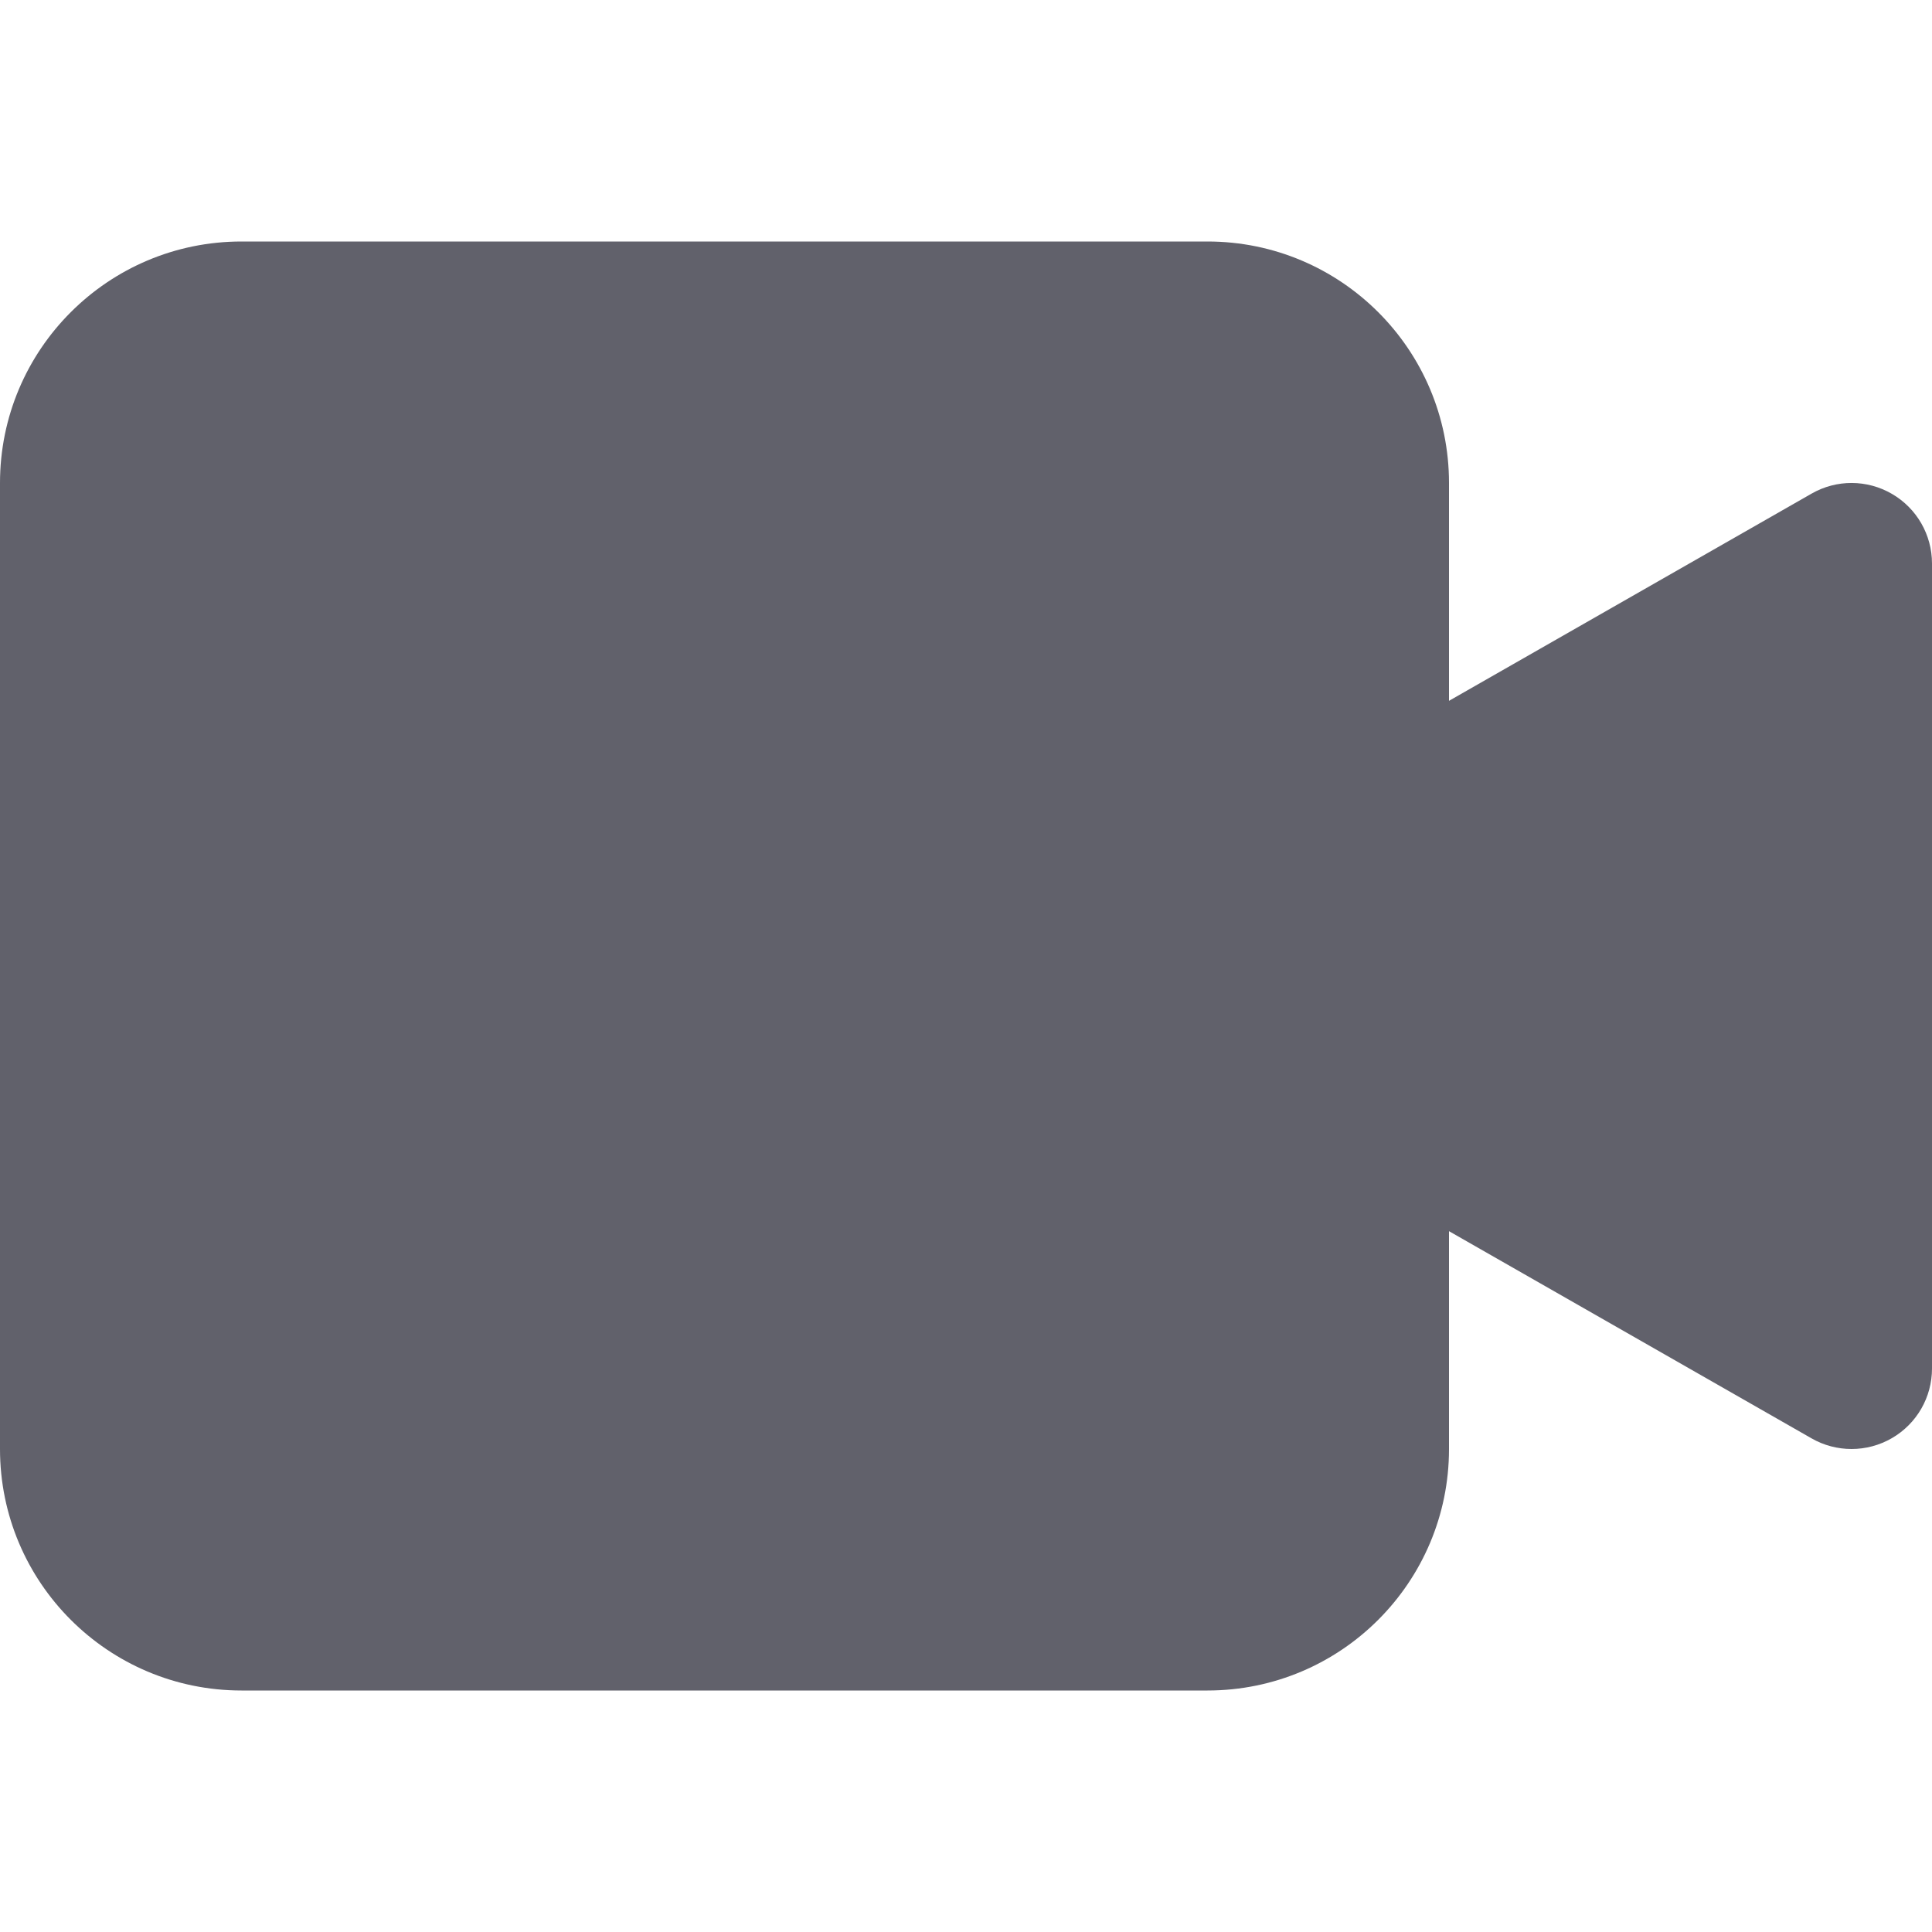 <svg xmlns="http://www.w3.org/2000/svg" height="24" width="24" viewBox="0 0 24 24"><path d="M23.502,6.135c-.308-.179-.688-.181-.998-.003l-4.504,2.574v-2.706c0-1.657-1.343-3-3-3H3c-1.657,0-3,1.343-3,3v12c0,1.657,1.343,3,3,3H15c1.657,0,3-1.343,3-3v-2.706l4.504,2.574c.153,.088,.325,.132,.496,.132,.174,0,.347-.045,.502-.135,.309-.179,.498-.508,.498-.865V7c0-.356-.189-.686-.498-.865Z" fill="#61616b"></path></svg>